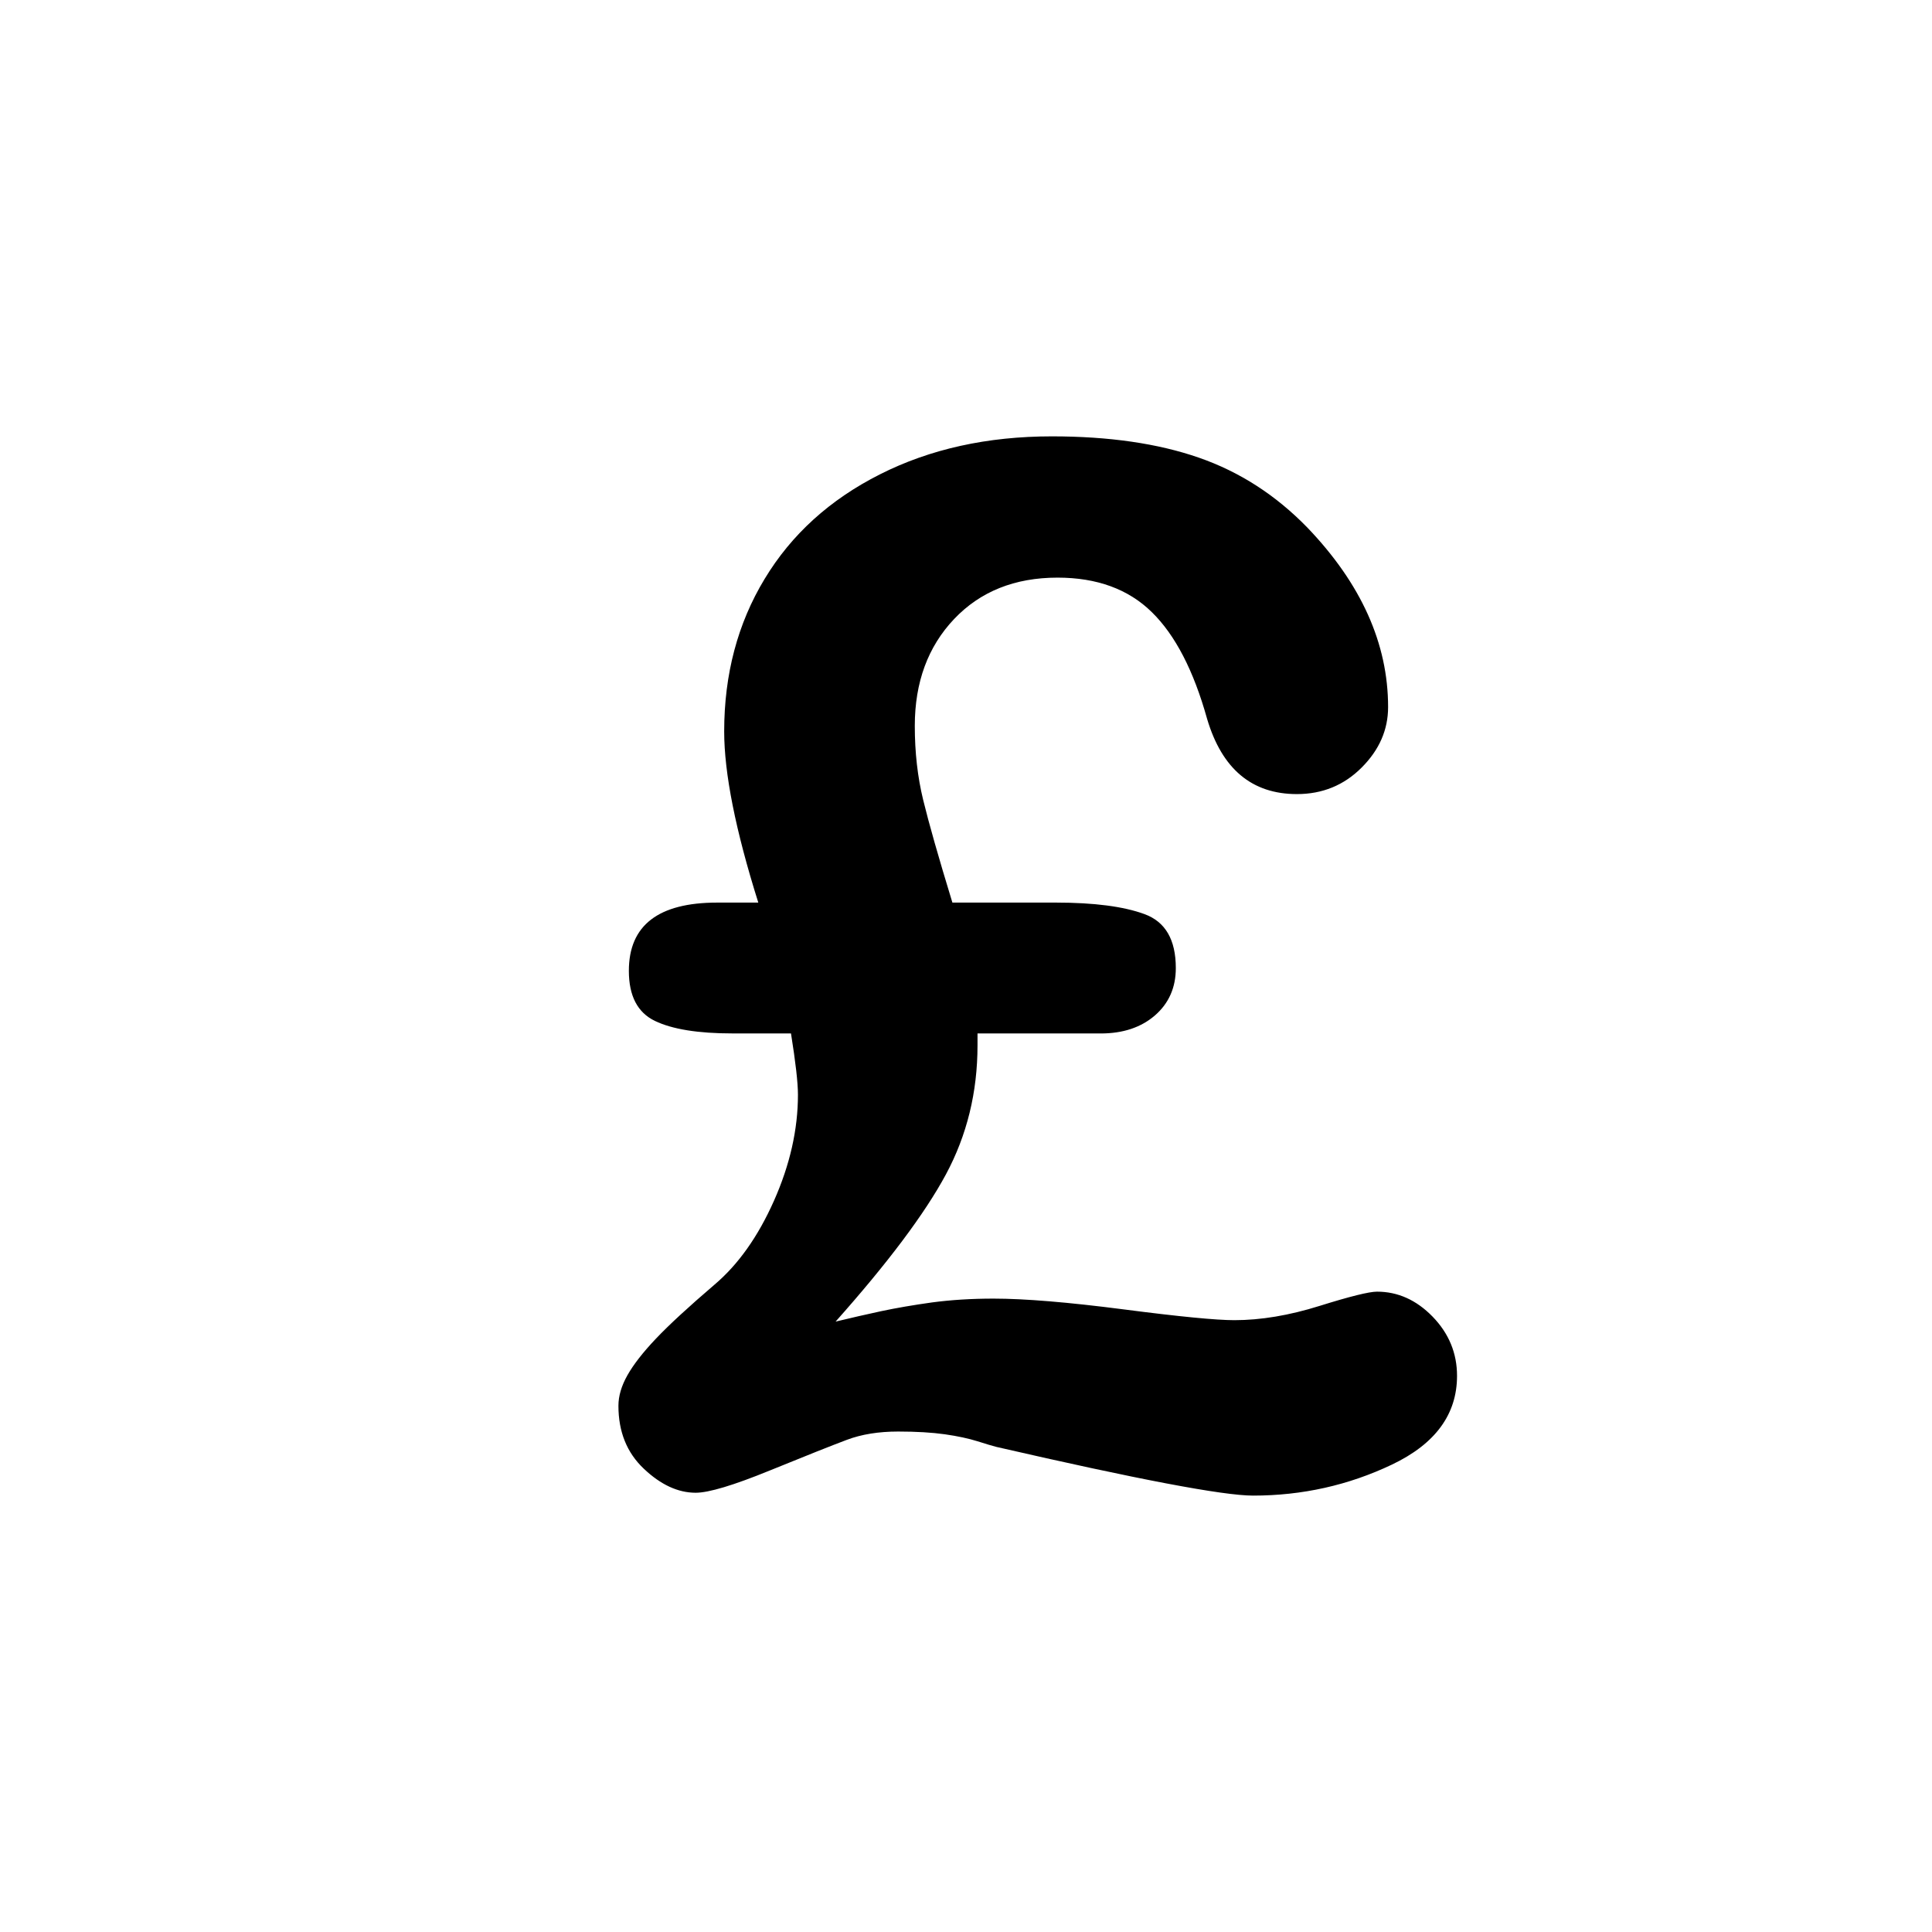 <?xml version="1.0" encoding="utf-8"?>
<!-- Generator: Adobe Illustrator 16.0.0, SVG Export Plug-In . SVG Version: 6.00 Build 0)  -->
<!DOCTYPE svg PUBLIC "-//W3C//DTD SVG 1.1//EN" "http://www.w3.org/Graphics/SVG/1.1/DTD/svg11.dtd">
<svg version="1.1" id="Layer_1" xmlns="http://www.w3.org/2000/svg" xmlns:xlink="http://www.w3.org/1999/xlink" x="0px" y="0px"
	 width="50px" height="50px" viewBox="-245.5 -245.5 50 50" enable-background="new -245.5 -245.5 50 50" xml:space="preserve">
<path d="M-207.792-209.893c0,0.997-0.563,1.763-1.686,2.297c-1.121,0.534-2.32,0.802-3.592,0.802c-0.781,0-2.996-0.422-6.646-1.261
	c-0.096-0.024-0.258-0.073-0.486-0.145c-0.229-0.072-0.51-0.133-0.846-0.181c-0.336-0.047-0.738-0.071-1.207-0.071
	c-0.504,0-0.949,0.071-1.332,0.216c-0.385,0.145-1.049,0.408-1.99,0.792c-0.943,0.385-1.582,0.576-1.918,0.576
	c-0.457,0-0.904-0.206-1.342-0.621c-0.439-0.414-0.658-0.957-0.658-1.63c0-0.252,0.078-0.516,0.234-0.792s0.402-0.592,0.738-0.946
	c0.336-0.354,0.84-0.819,1.514-1.396c0.611-0.517,1.125-1.239,1.539-2.17s0.621-1.846,0.621-2.746c0-0.313-0.061-0.841-0.18-1.586
	h-1.514c-0.889,0-1.557-0.107-2.008-0.324c-0.449-0.216-0.674-0.647-0.674-1.296c0-1.177,0.762-1.766,2.287-1.766h1.063
	c-0.59-1.872-0.883-3.35-0.883-4.43c0-1.477,0.348-2.792,1.045-3.944c0.695-1.153,1.691-2.056,2.988-2.71
	c1.297-0.655,2.779-0.982,4.449-0.982c1.477,0,2.744,0.184,3.799,0.55c1.057,0.366,1.994,0.97,2.811,1.81
	c1.393,1.453,2.09,3.002,2.09,4.646c0,0.589-0.229,1.111-0.686,1.567c-0.455,0.456-1.014,0.685-1.674,0.685
	c-1.164,0-1.939-0.649-2.324-1.946c-0.348-1.248-0.824-2.17-1.432-2.764c-0.605-0.594-1.42-0.892-2.439-0.892
	c-1.105,0-1.998,0.357-2.676,1.071c-0.678,0.715-1.018,1.637-1.018,2.765c0,0.685,0.072,1.324,0.217,1.918
	c0.145,0.595,0.396,1.479,0.756,2.656h2.684c0.984,0,1.748,0.1,2.287,0.298c0.541,0.198,0.811,0.663,0.811,1.396
	c0,0.505-0.18,0.913-0.539,1.225c-0.361,0.313-0.83,0.468-1.404,0.468h-3.189v0.307c0,1.213-0.273,2.327-0.818,3.341
	c-0.547,1.015-1.498,2.284-2.855,3.809c0.396-0.095,0.789-0.186,1.18-0.27c0.391-0.083,0.828-0.158,1.314-0.226
	c0.486-0.065,1.018-0.099,1.594-0.099c0.805,0,1.928,0.093,3.369,0.279c1.439,0.187,2.395,0.279,2.863,0.279
	c0.684,0,1.42-0.123,2.205-0.369c0.787-0.246,1.283-0.369,1.486-0.369c0.541,0,1.021,0.216,1.441,0.648
	C-208.003-210.991-207.792-210.48-207.792-209.893z"/>
</svg>
